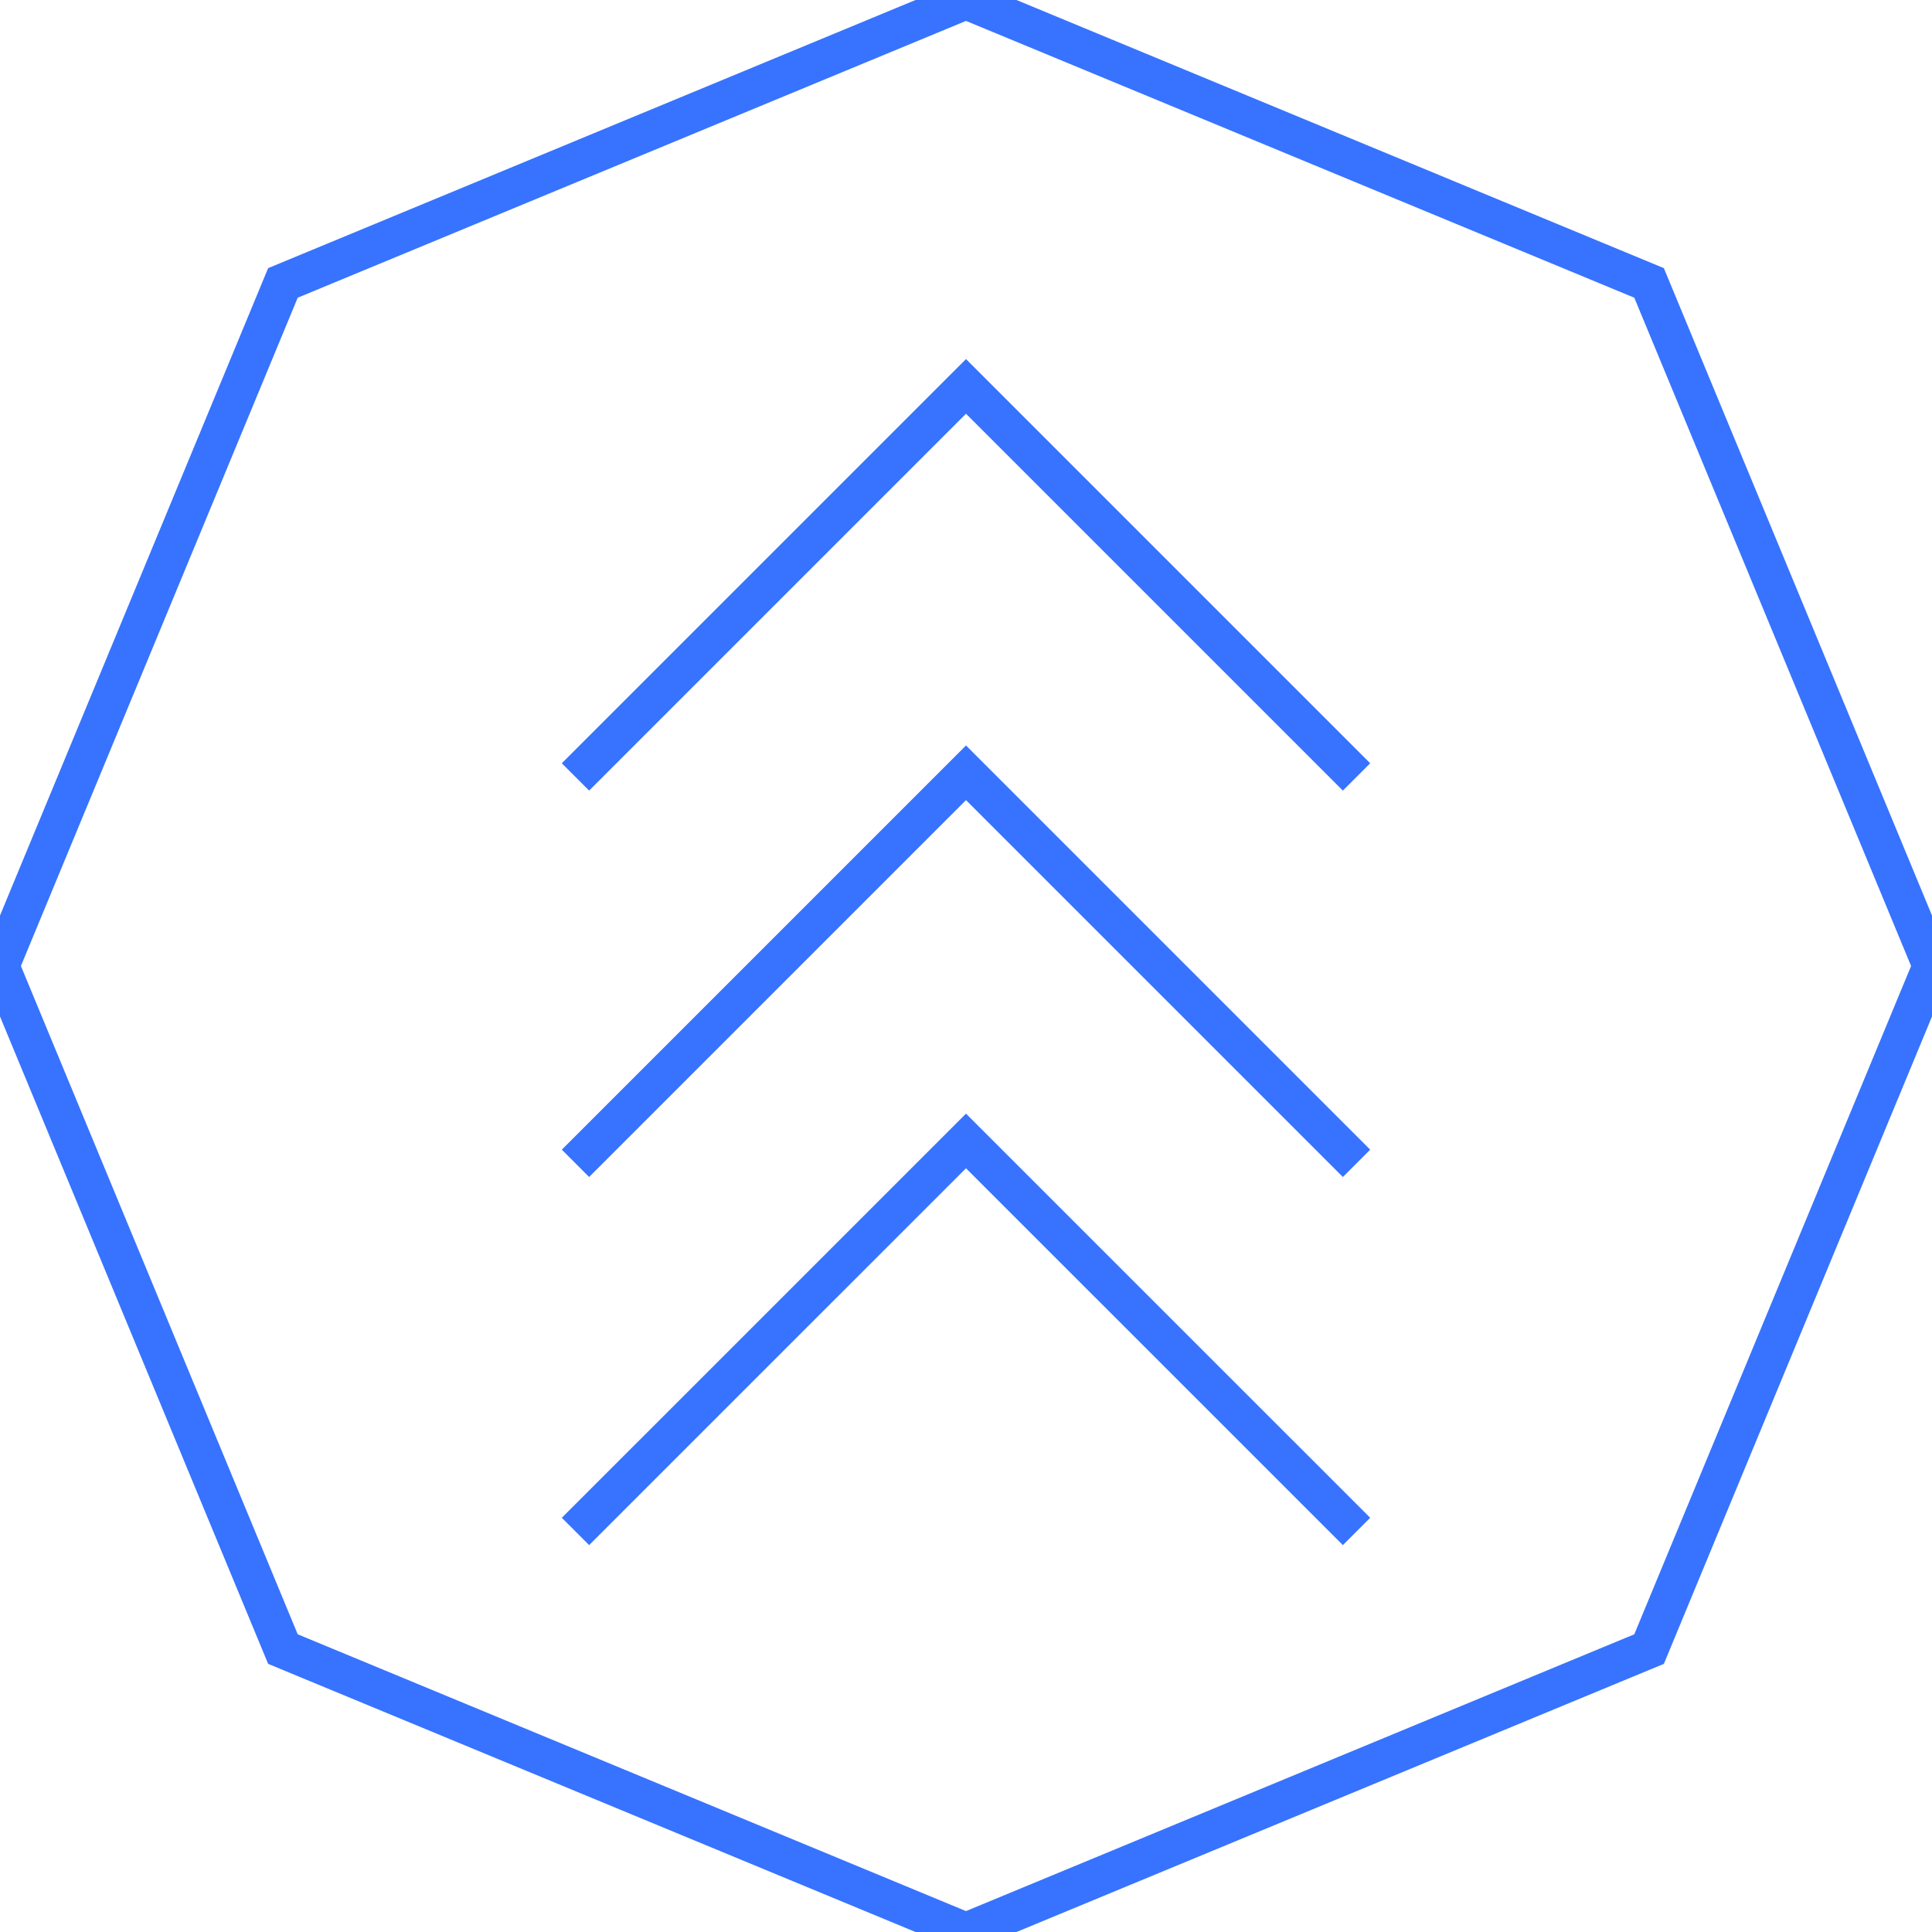 <?xml version="1.0" encoding="UTF-8"?>
<svg width="50px" height="50px" viewBox="0 0 50 50" version="1.1" xmlns="http://www.w3.org/2000/svg" xmlns:xlink="http://www.w3.org/1999/xlink">
    <!-- Generator: Sketch 53.2 (72643) - https://sketchapp.com -->
    <title>icon_experienced</title>
    <desc>Created with Sketch.</desc>
    <g id="icon_experienced" stroke="none" stroke-width="1" fill="none" fill-rule="evenodd">
        <g id="Group-3" stroke="#3773FF">
            <polygon id="Polygon" points="25 0 42.678 7.322 50 25 42.678 42.678 25 50 7.322 42.678 0 25 7.322 7.322"></polygon>
            <polyline id="Path-2" points="14.893 39.634 25 29.528 35.107 39.634"></polyline>
            <polyline id="Path-2" points="14.893 30.107 25 20 35.107 30.107"></polyline>
            <polyline id="Path-2" points="14.893 20.107 25 10 35.107 20.107"></polyline>
        </g>
    </g>
</svg>